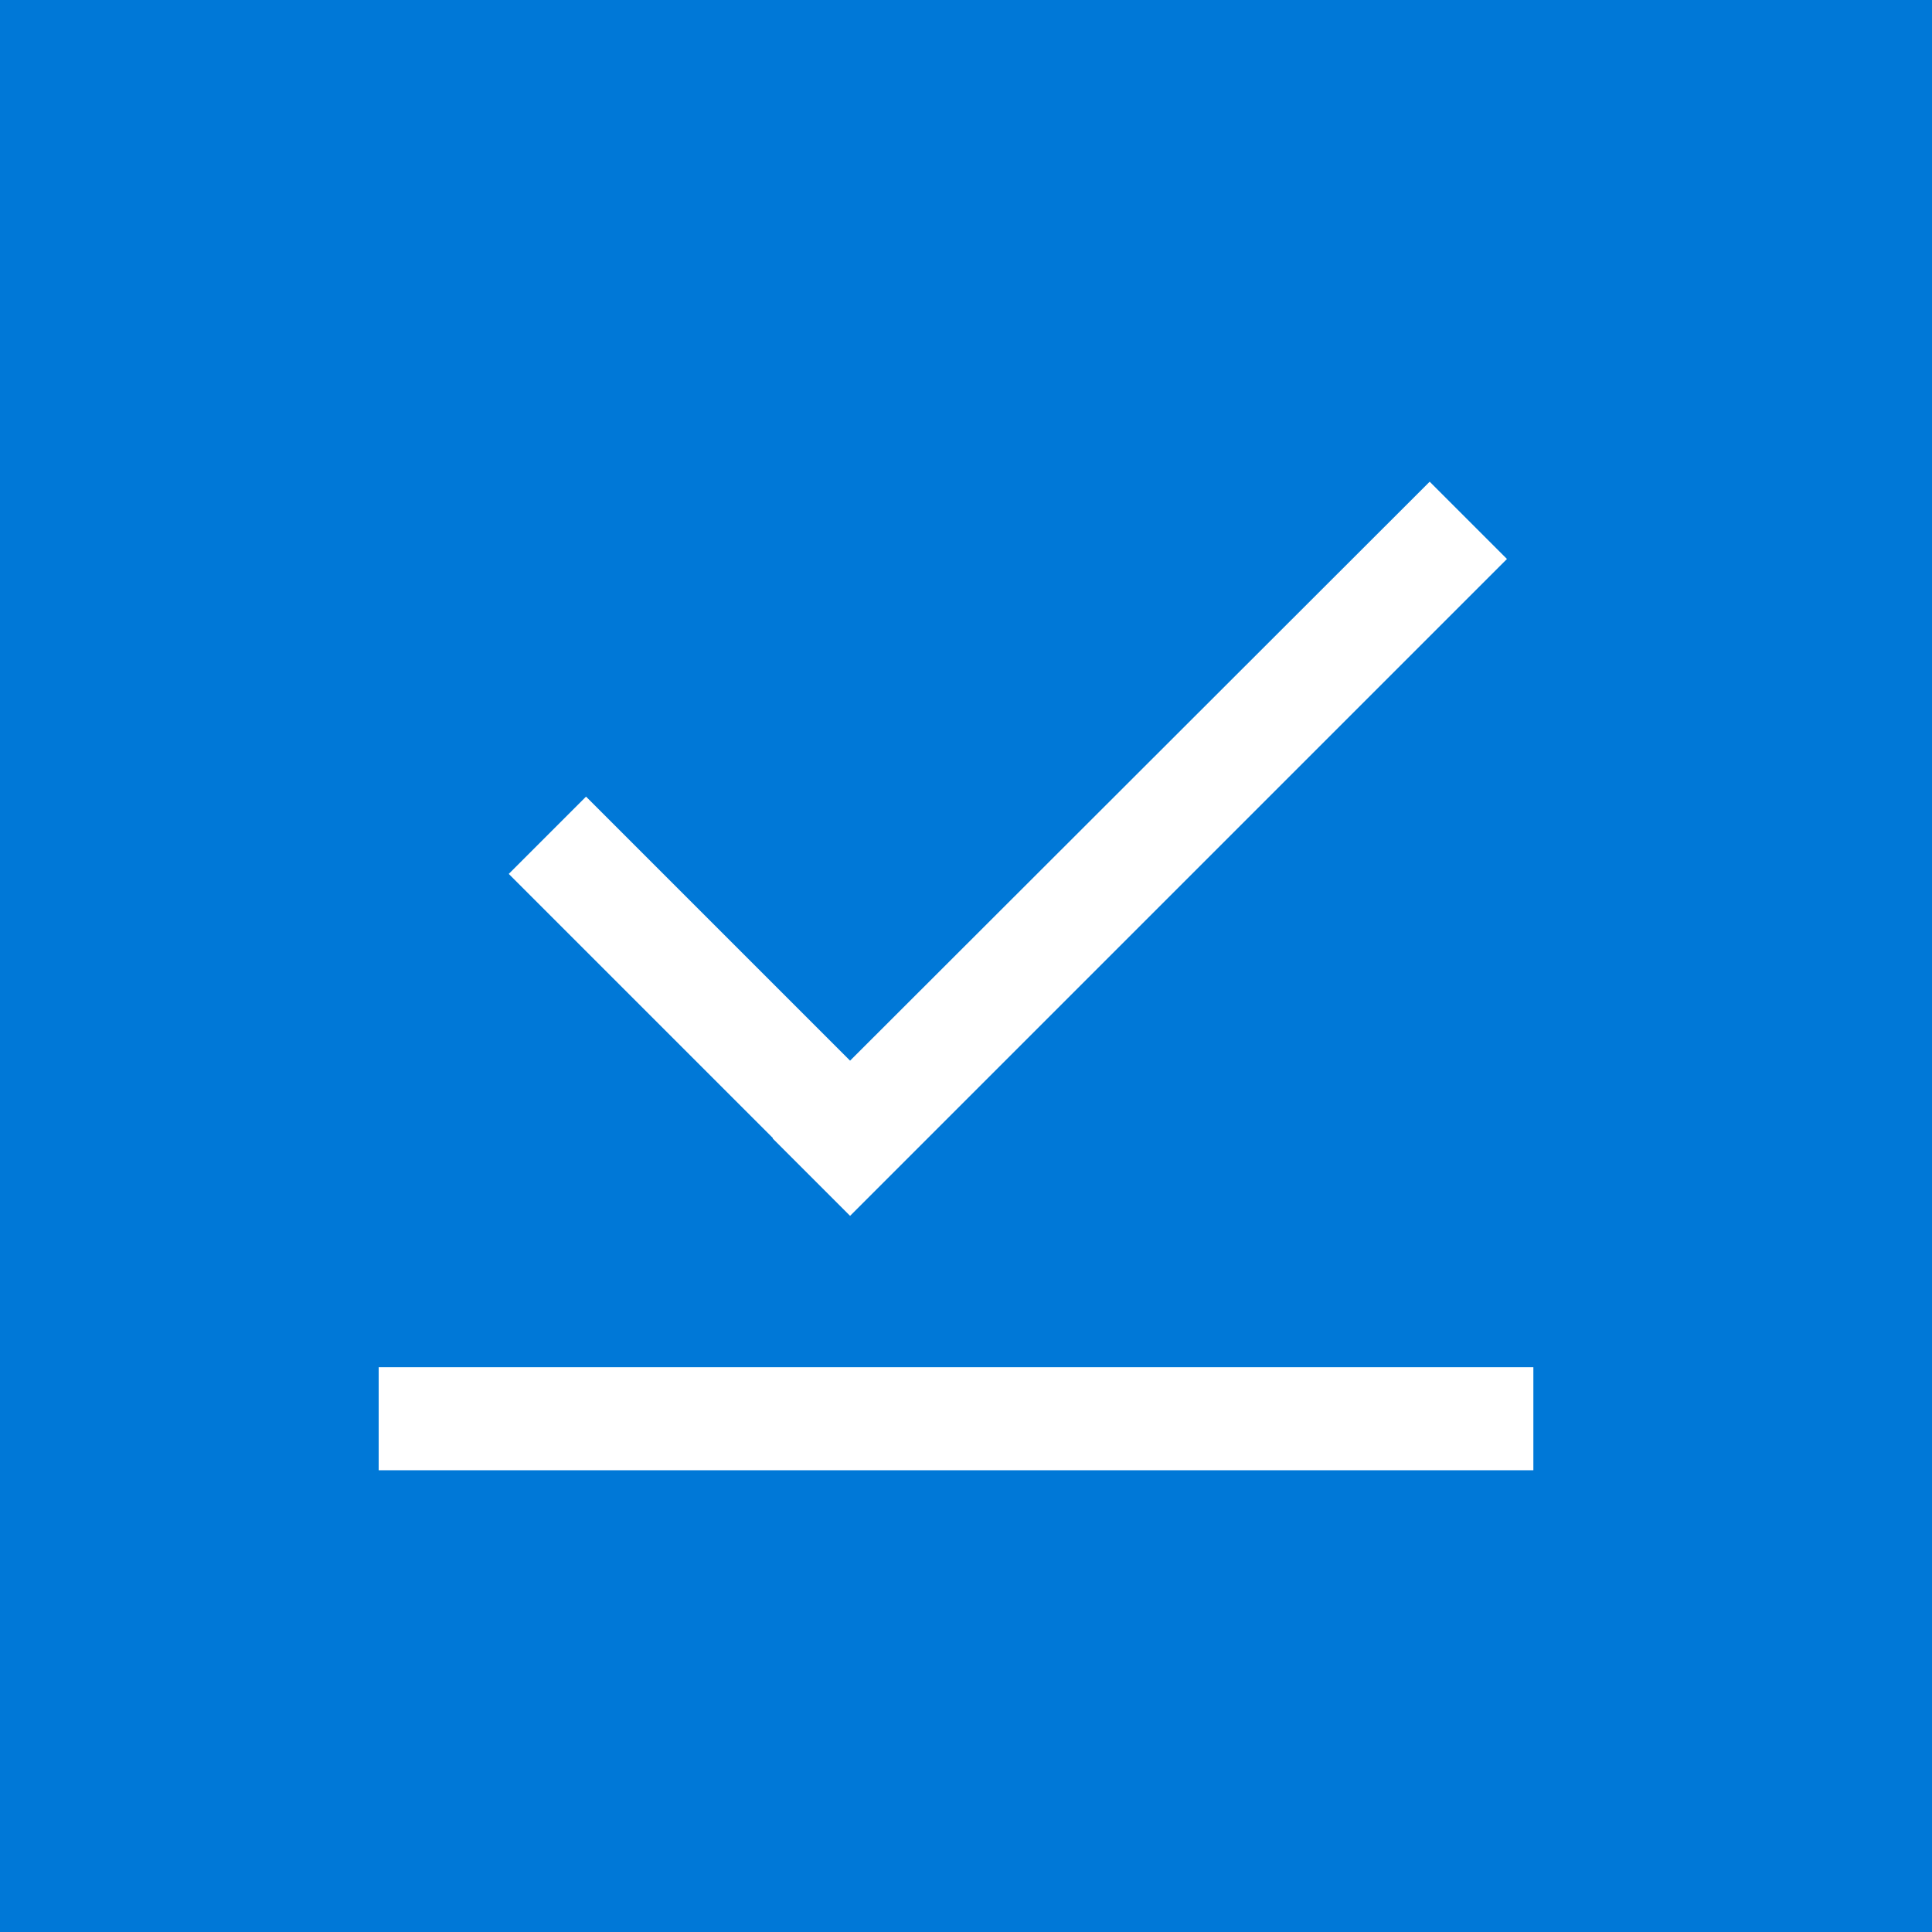 <?xml version="1.0" encoding="utf-8"?>
<!-- Generator: Adobe Illustrator 19.0.1, SVG Export Plug-In . SVG Version: 6.00 Build 0)  -->
<svg version="1.1" xmlns="http://www.w3.org/2000/svg" xmlns:xlink="http://www.w3.org/1999/xlink" x="0px" y="0px"
	 viewBox="-169 13 300 300" style="enable-background:new -169 13 300 300;" xml:space="preserve">
<style type="text/css">
	.st0{fill:#0078D7;}
	.st1{fill:#FFFFFF;}
</style>
<g id="BG_1_">
	<rect x="-169" y="13" class="st0" width="300" height="300"/>
</g>
<g id="ICON_1_">
	<g id="ICON_3_">
		<g>
			<rect x="-110.2" y="225.3" class="st1" width="179.3" height="16"/>
		</g>
		<polygon class="st1" points="53,87.8 -37,177.7 -78,136.7 -90,148.7 -49,189.7 -49,189.8 -37,201.8 65,99.8 		"/>
	</g>
</g>
</svg>
